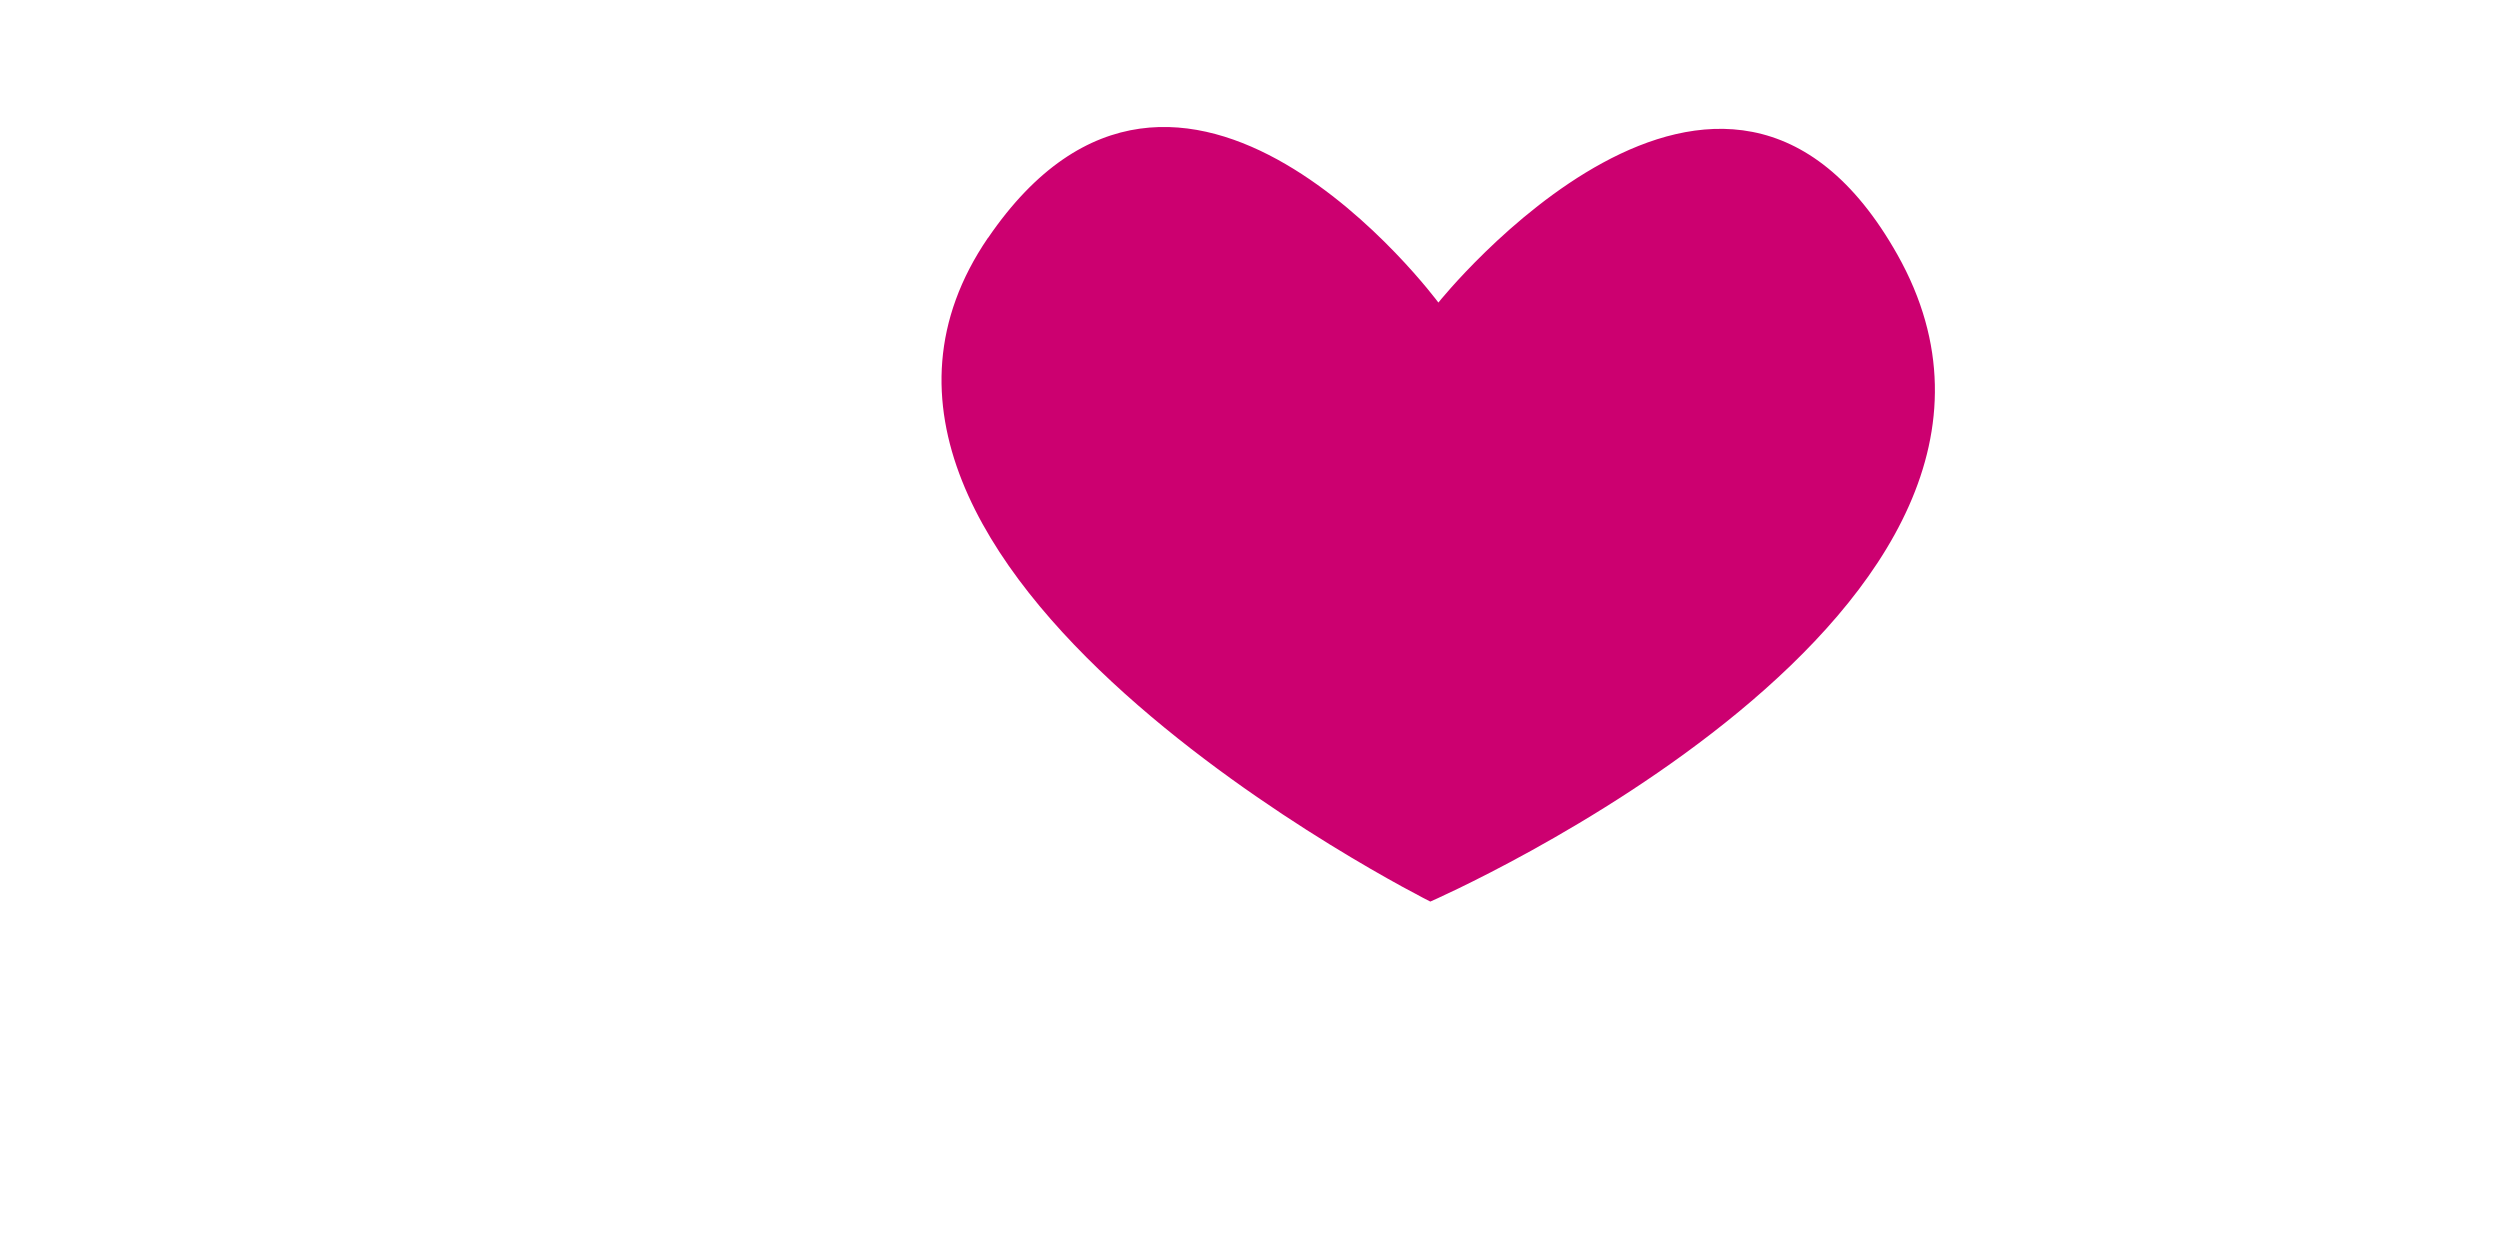 <?xml version="1.0" encoding="UTF-8" standalone="no"?>
<!-- Created with Inkscape (http://www.inkscape.org/) -->

<svg
   xmlns:dc="http://purl.org/dc/elements/1.1/"
   xmlns:cc="http://creativecommons.org/ns#"
   xmlns:rdf="http://www.w3.org/1999/02/22-rdf-syntax-ns#"
   xmlns:svg="http://www.w3.org/2000/svg"
   xmlns="http://www.w3.org/2000/svg"
   xmlns:sodipodi="http://sodipodi.sourceforge.net/DTD/sodipodi-0.dtd"
   xmlns:inkscape="http://www.inkscape.org/namespaces/inkscape"
   width="48"
   height="24"
   viewBox="0 0 12.7 6.35"
   version="1.1"
   id="svg8"
   inkscape:version="0.92.4 (5da689c313, 2019-01-14)"
   sodipodi:docname="eye_love.svg"
   inkscape:export-filename="C:\Users\detail\Desktop\ToasterFirmware\svg_archive\eye_love.png"
   inkscape:export-xdpi="96"
   inkscape:export-ydpi="96">
  <defs
     id="defs2" />
  <sodipodi:namedview
     id="base"
     pagecolor="#ffffff"
     bordercolor="#666666"
     borderopacity="1.0"
     inkscape:pageopacity="0.0"
     inkscape:pageshadow="2"
     inkscape:zoom="11.2"
     inkscape:cx="26.836971"
     inkscape:cy="23.08332"
     inkscape:document-units="mm"
     inkscape:current-layer="layer1"
     showgrid="false"
     units="px"
     inkscape:window-width="1333"
     inkscape:window-height="919"
     inkscape:window-x="524"
     inkscape:window-y="67"
     inkscape:window-maximized="0" />
  <g
     inkscape:groupmode="layer"
     id="layer1"
     inkscape:label="Layer 3"
     style="display:inline"
     transform="translate(0,2.117)">
    <path
       style="fill:#cc0070;fill-opacity:1;stroke:none;stroke-width:0.265px;stroke-linecap:butt;stroke-linejoin:miter;stroke-opacity:1"
       d="M 5.019,-0.909 C 3.874,0.768 7.266,2.463 7.266,2.463 c 0,0 3.39,-1.478 2.373,-3.286 C 8.756,-2.392 7.307,-0.58 7.307,-0.58 c 0,0 -1.307,-1.766 -2.288,-0.328 z"
       id="path851"
       inkscape:connector-curvature="0"
       sodipodi:nodetypes="scscs" />
  </g>
</svg>
